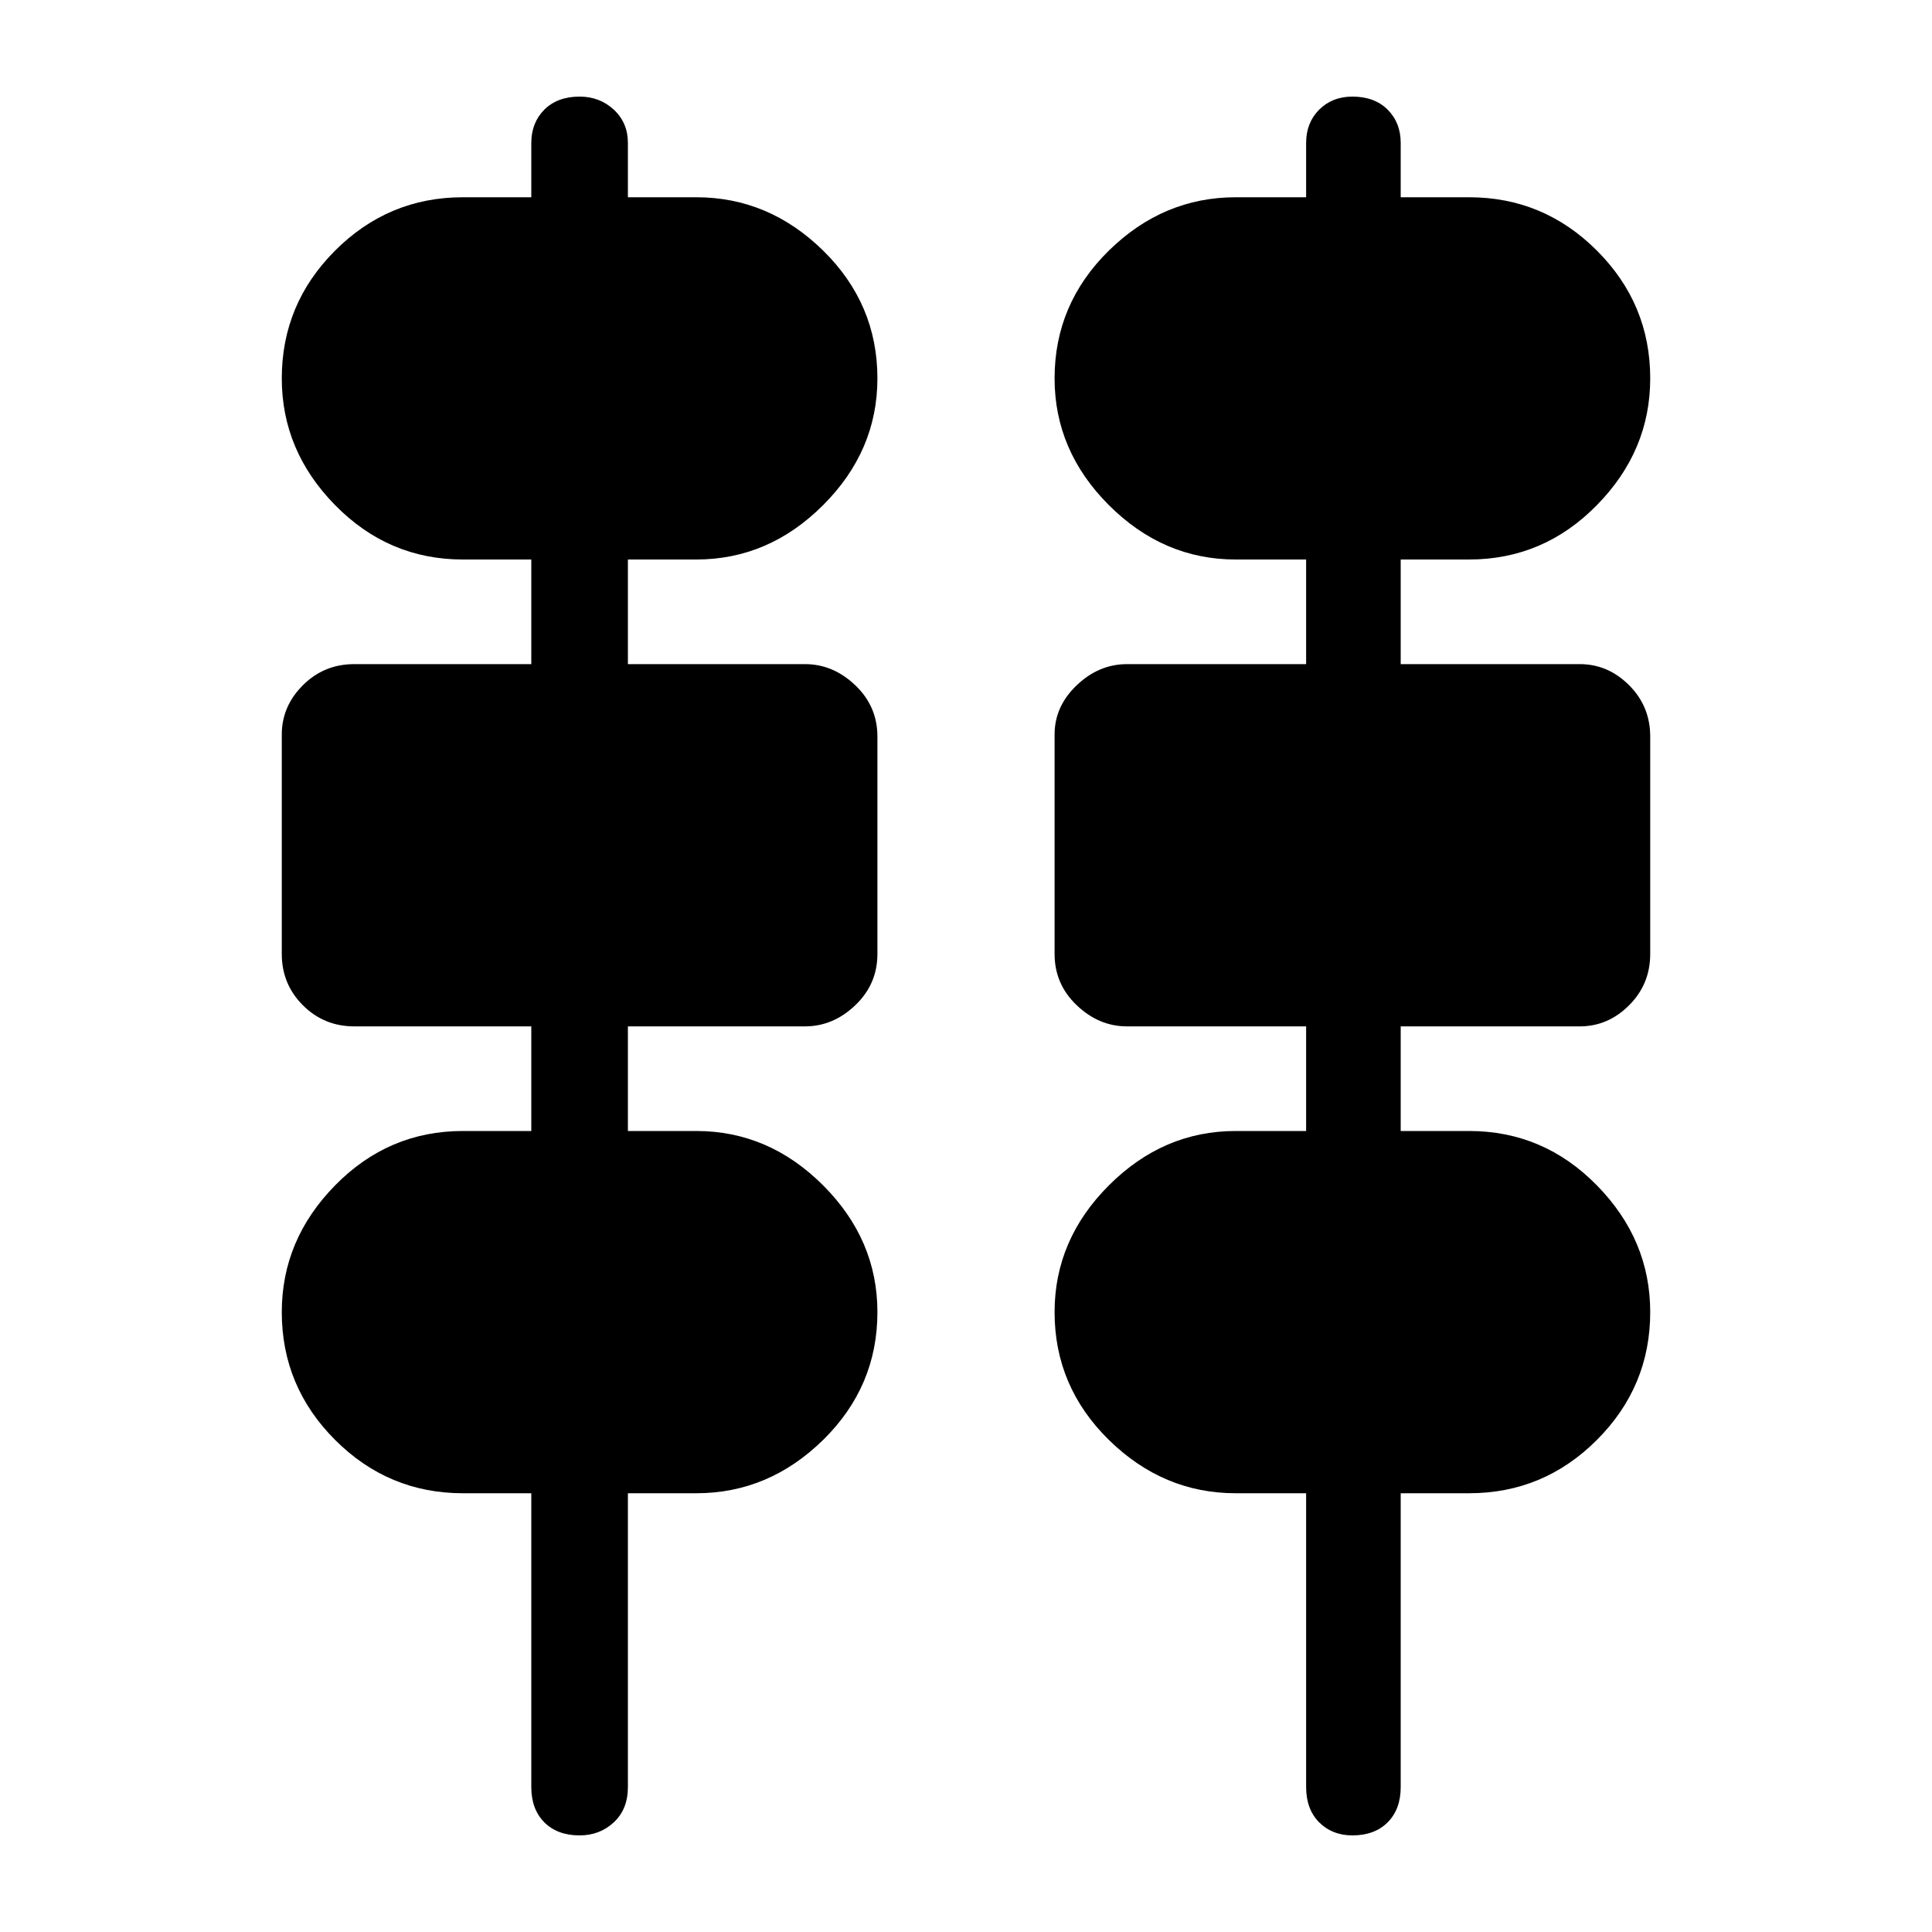<svg xmlns="http://www.w3.org/2000/svg" height="20" width="20"><path d="M5.5 18.5v-3.042h-.708q-.771 0-1.323-.552-.552-.552-.552-1.323 0-.75.552-1.312.552-.563 1.323-.563H5.5v-1.083H3.667q-.313 0-.532-.219-.218-.218-.218-.531V7.604q0-.292.218-.51.219-.219.532-.219H5.5V5.792h-.708q-.771 0-1.323-.563-.552-.562-.552-1.312 0-.771.552-1.323.552-.552 1.323-.552H5.5v-.563q0-.208.135-.344Q5.771 1 6 1q.208 0 .354.135.146.136.146.344v.563h.708q.75 0 1.313.552.562.552.562 1.323 0 .75-.562 1.312-.563.563-1.313.563H6.5v1.083h1.833q.292 0 .521.219.229.218.229.531v2.25q0 .313-.229.531-.229.219-.521.219H6.5v1.083h.708q.75 0 1.313.563.562.562.562 1.312 0 .771-.562 1.323-.563.552-1.313.552H6.5V18.5q0 .229-.146.365Q6.208 19 6 19q-.229 0-.365-.135-.135-.136-.135-.365Zm8.021 0v-3.042h-.729q-.75 0-1.313-.552-.562-.552-.562-1.323 0-.75.562-1.312.563-.563 1.313-.563h.729v-1.083h-1.854q-.292 0-.521-.219-.229-.218-.229-.531V7.604q0-.292.229-.51.229-.219.521-.219h1.854V5.792h-.729q-.75 0-1.313-.563-.562-.562-.562-1.312 0-.771.562-1.323.563-.552 1.313-.552h.729v-.563q0-.208.135-.344Q13.792 1 14 1q.229 0 .365.135.135.136.135.344v.563h.708q.771 0 1.323.552.552.552.552 1.323 0 .75-.552 1.312-.552.563-1.323.563H14.5v1.083h1.854q.292 0 .511.219.218.218.218.531v2.25q0 .313-.218.531-.219.219-.511.219H14.5v1.083h.708q.771 0 1.323.563.552.562.552 1.312 0 .771-.552 1.323-.552.552-1.323.552H14.5V18.5q0 .229-.135.365Q14.229 19 14 19q-.208 0-.344-.135-.135-.136-.135-.365Z"/></svg>